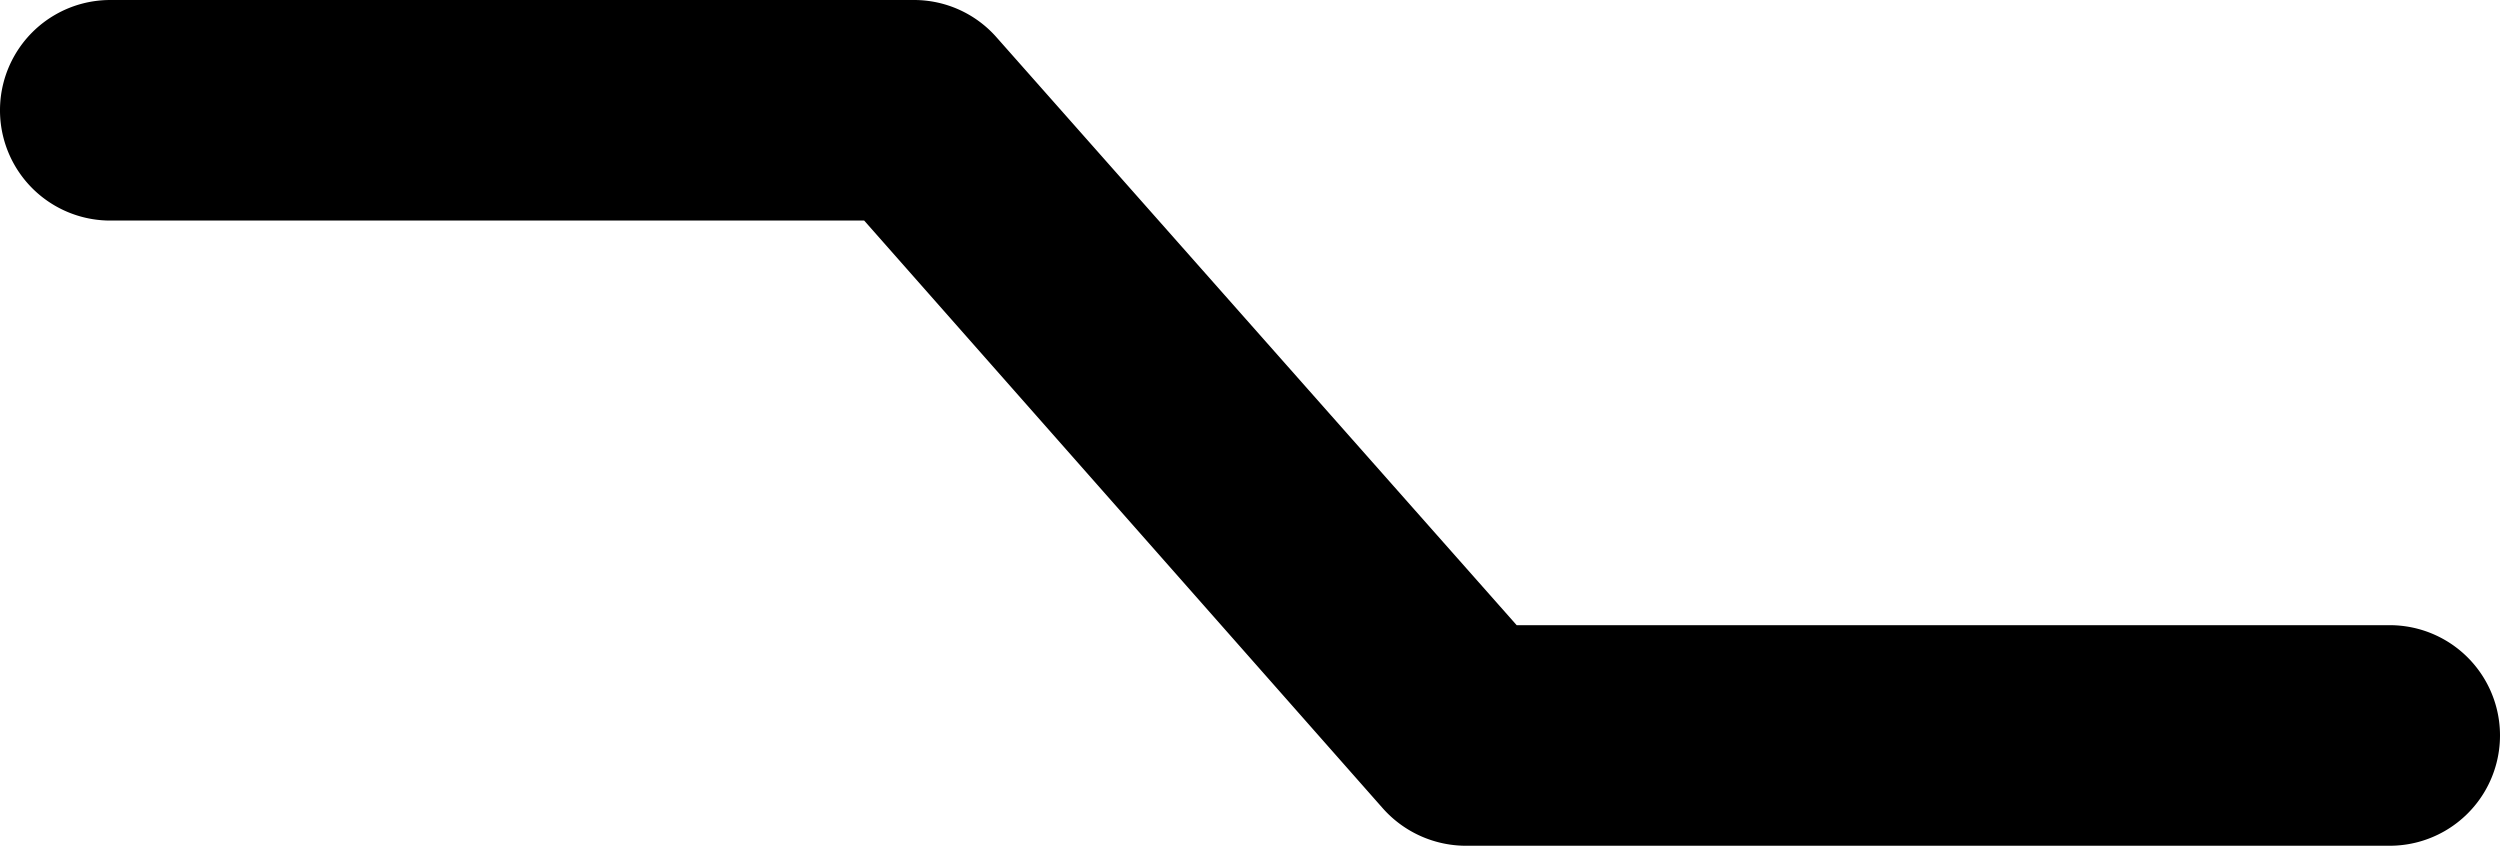 <svg xmlns="http://www.w3.org/2000/svg" viewBox="0 0 70.5 23.85">
  <g id="b8063def-9008-4262-b2a4-789b5026bdc2" data-name="Слой 2">
    <g id="b0be712f-1a04-4d48-a993-8adcb6ab0784" data-name="Слой 1">
      <path d="M67.39,23.85h-26A3.14,3.14,0,0,1,39,22.8L24.37,6.22H3.11A3.11,3.11,0,0,1,3.11,0H25.77A3.1,3.1,0,0,1,28.1,1.05L42.77,17.63H67.39a3.11,3.11,0,0,1,0,6.22Z"/>
    </g>
  </g>
</svg>
